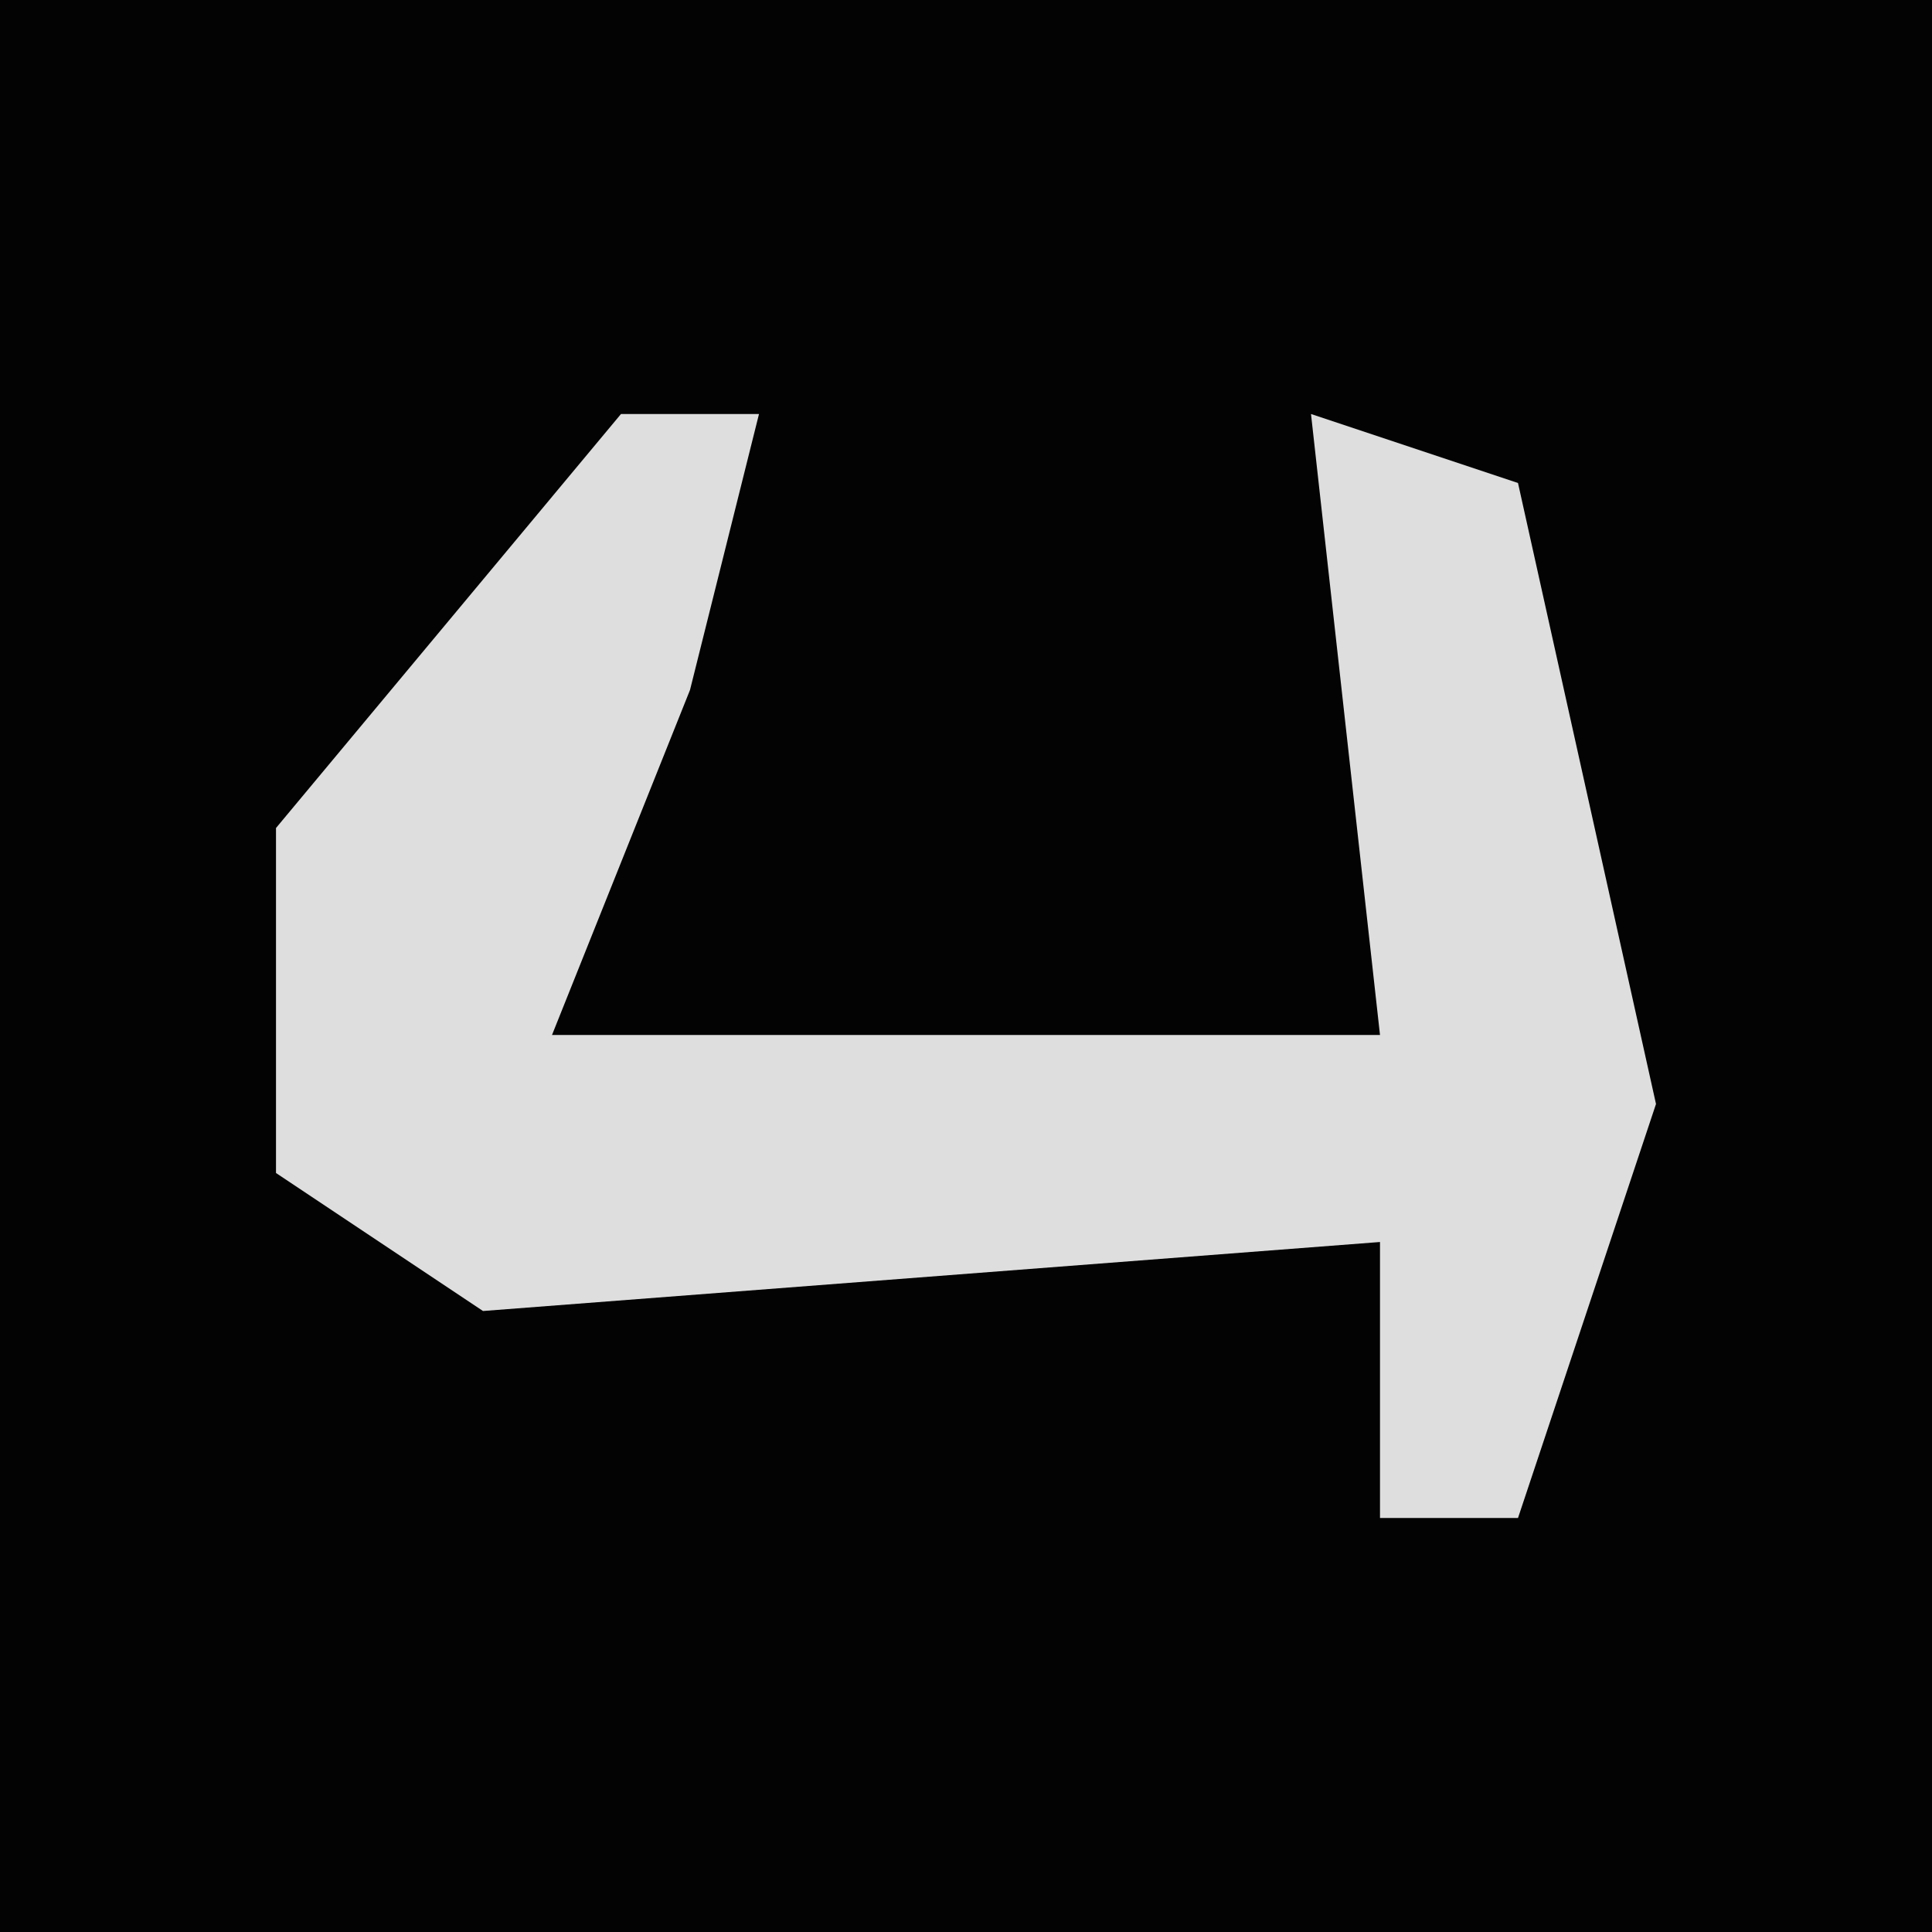 <?xml version="1.0" encoding="UTF-8"?>
<svg version="1.1" xmlns="http://www.w3.org/2000/svg" width="28" height="28">
<path d="M0,0 L28,0 L28,28 L0,28 Z " fill="#030303" transform="translate(0,0)"/>
<path d="M0,0 L2,0 L1,4 L-1,9 L11,9 L10,0 L13,1 L15,10 L13,16 L11,16 L11,12 L-2,13 L-5,11 L-5,6 Z " fill="#DEDEDE" transform="translate(9,6)"/>
</svg>
